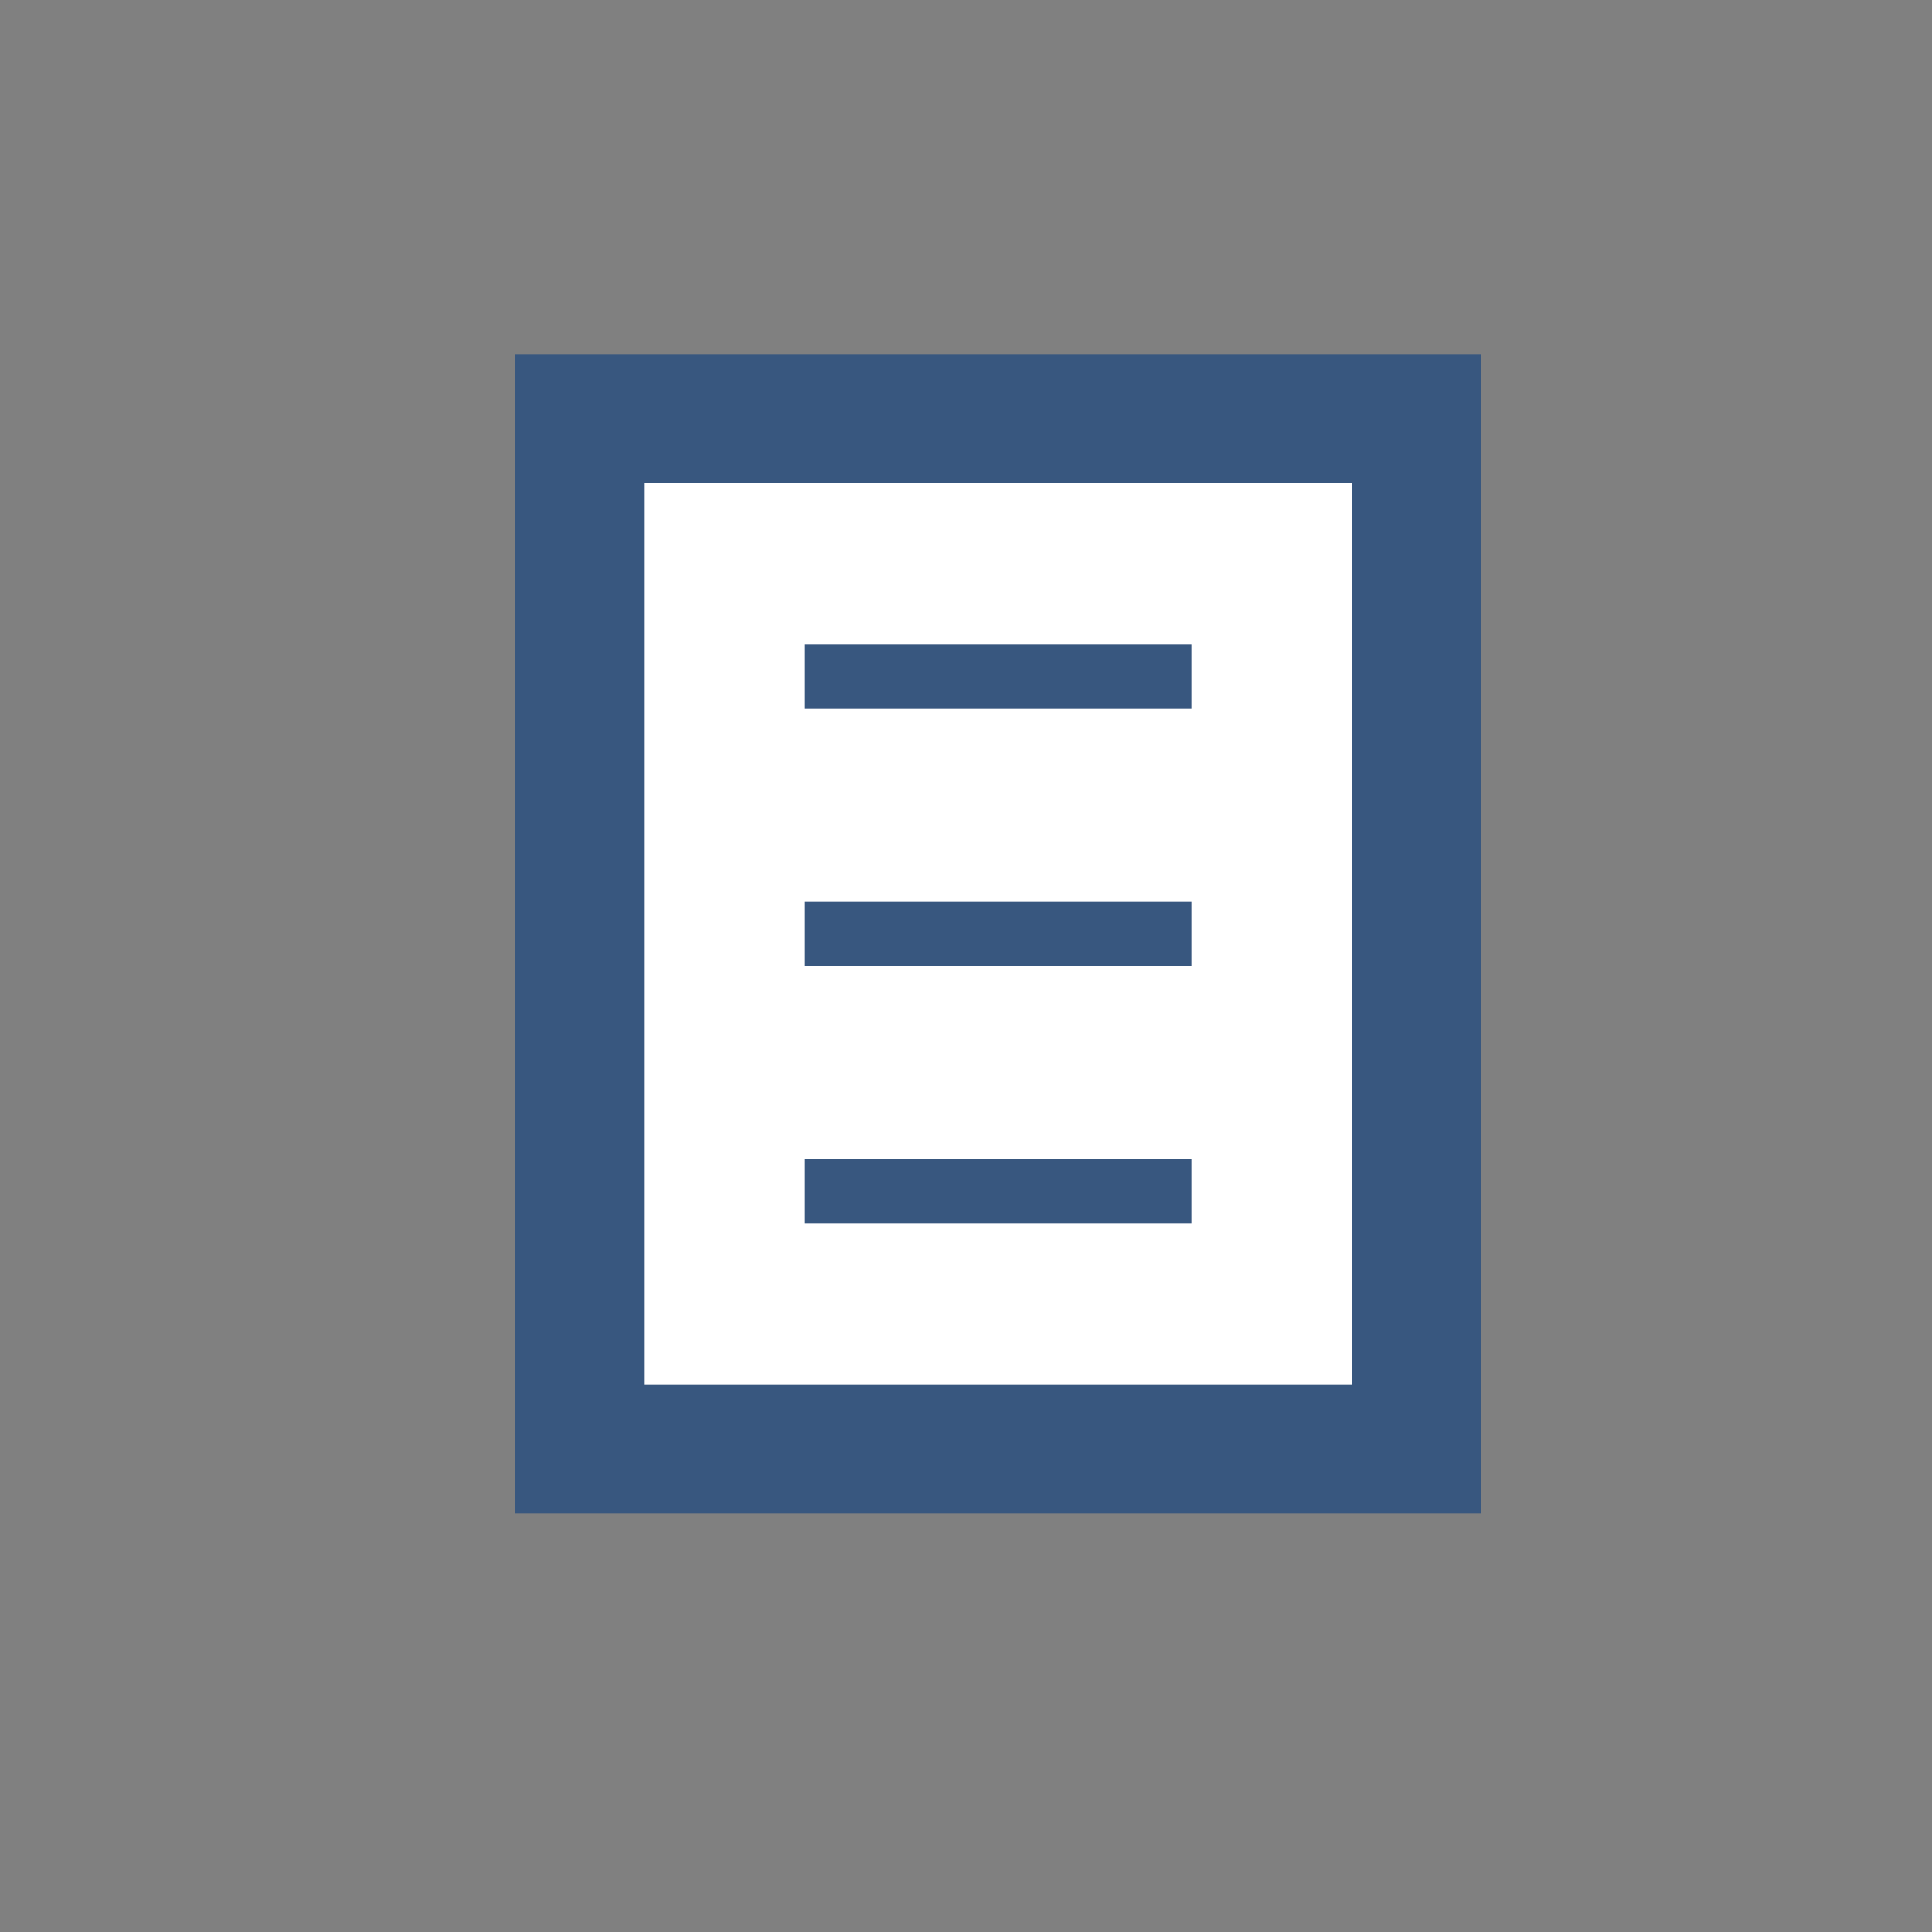 <svg xmlns="http://www.w3.org/2000/svg" xmlns:xlink="http://www.w3.org/1999/xlink" id="Layer_1" width="30" height="30" x="0" y="0" enable-background="new 0 0 30 30" version="1.1" viewBox="0 0 30 30" xml:space="preserve"><rect x="0" y="0" width="30" height="30" fill="#808080" stroke="none"/><style type="text/css">.st0,.st1{stroke:#38577f;stroke-miterlimit:10}.st0{fill:#fff;stroke-width:2}.st1{fill:none}</style><rect width="13" height="16" x="9" y="6.5" class="st0"/><line x1="12.5" x2="18.5" y1="10.5" y2="10.5" class="st1"/><line x1="12.5" x2="18.5" y1="14.5" y2="14.5" class="st1"/><line x1="12.5" x2="18.5" y1="18.5" y2="18.5" class="st1"/></svg>
